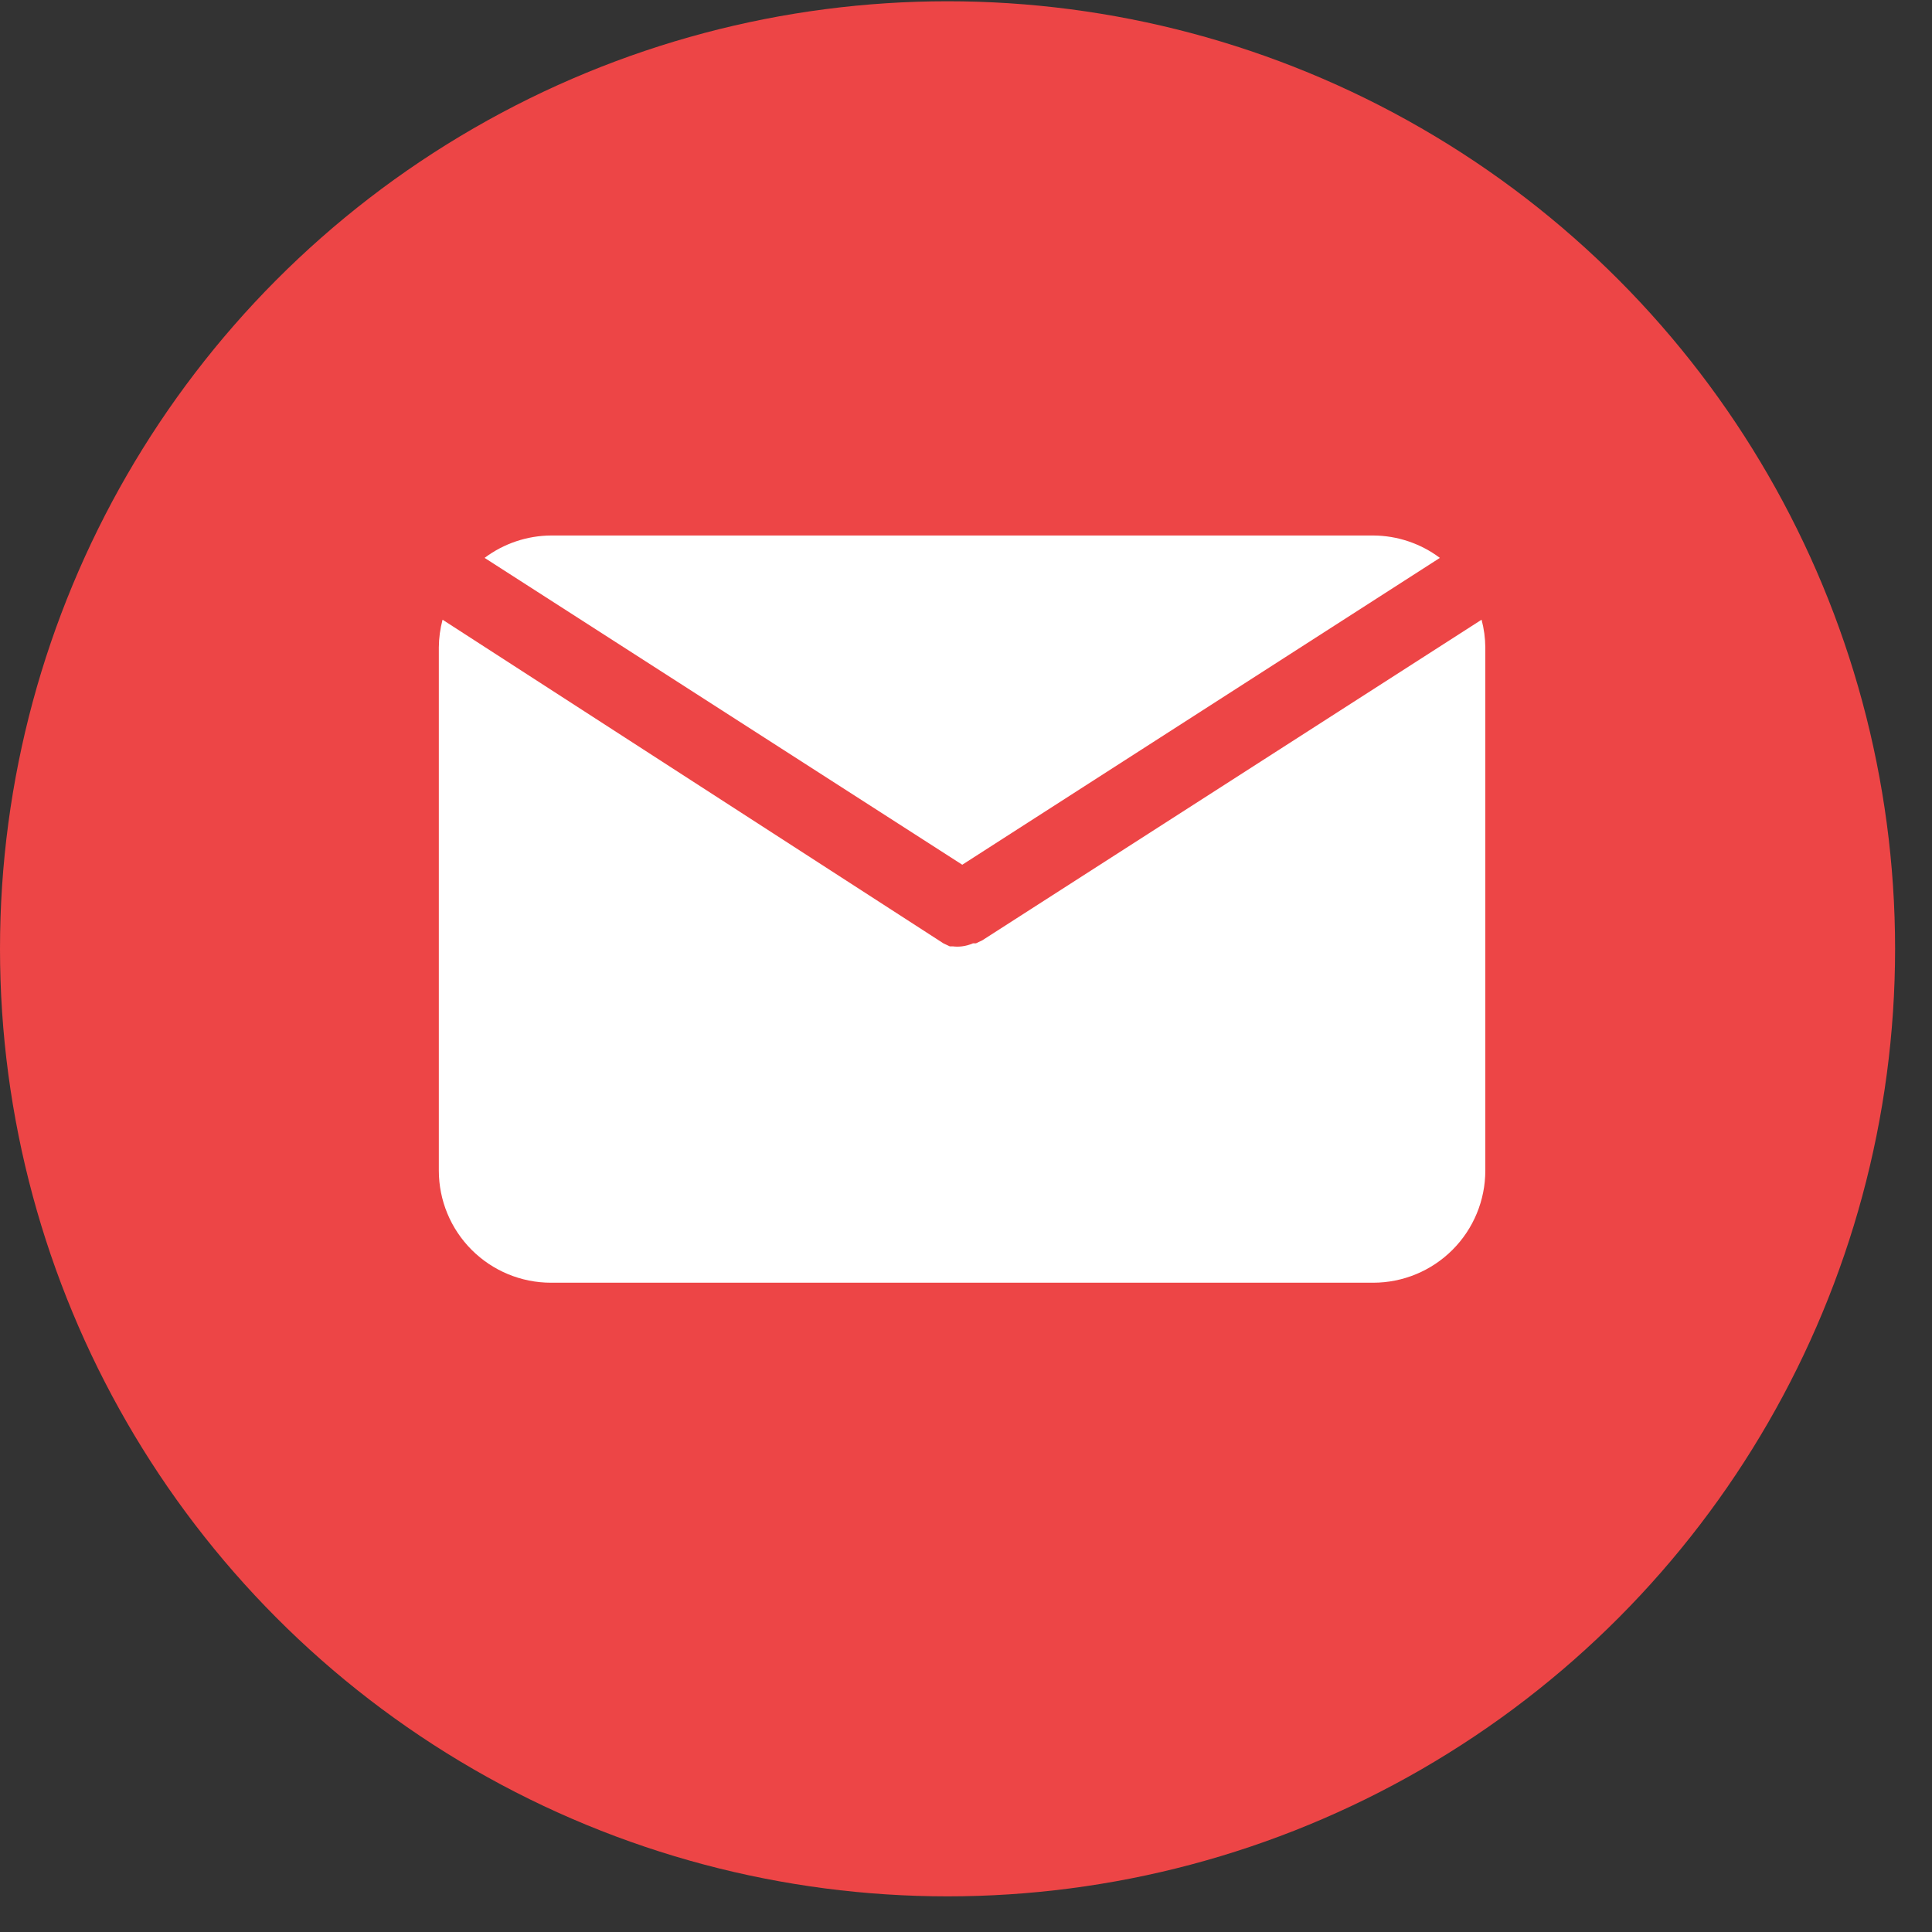 <svg width="29" height="29" viewBox="0 0 29 29" fill="none" xmlns="http://www.w3.org/2000/svg">
<rect x="0" y="0" width="29" height="29" fill="#333333" stroke="none"/>
<circle cx="14.223" cy="14.242" r="14.223" fill="#ED4546"/>
<path d="M14.444 12.98L21.613 8.374C21.325 8.158 20.975 8.04 20.614 8.038H8.273C7.912 8.04 7.562 8.158 7.274 8.374L14.444 12.98Z" fill="white"/>
<path d="M14.744 14.115L14.649 14.16H14.604C14.552 14.183 14.497 14.198 14.441 14.205C14.395 14.211 14.347 14.211 14.301 14.205H14.256L14.161 14.16L6.643 9.302C6.607 9.438 6.588 9.577 6.587 9.717V17.571C6.587 18.017 6.764 18.445 7.08 18.761C7.396 19.077 7.824 19.254 8.27 19.254H20.612C21.058 19.254 21.486 19.077 21.802 18.761C22.118 18.445 22.295 18.017 22.295 17.571V9.717C22.294 9.577 22.275 9.438 22.239 9.302L14.744 14.115Z" fill="white"/>
</svg>
